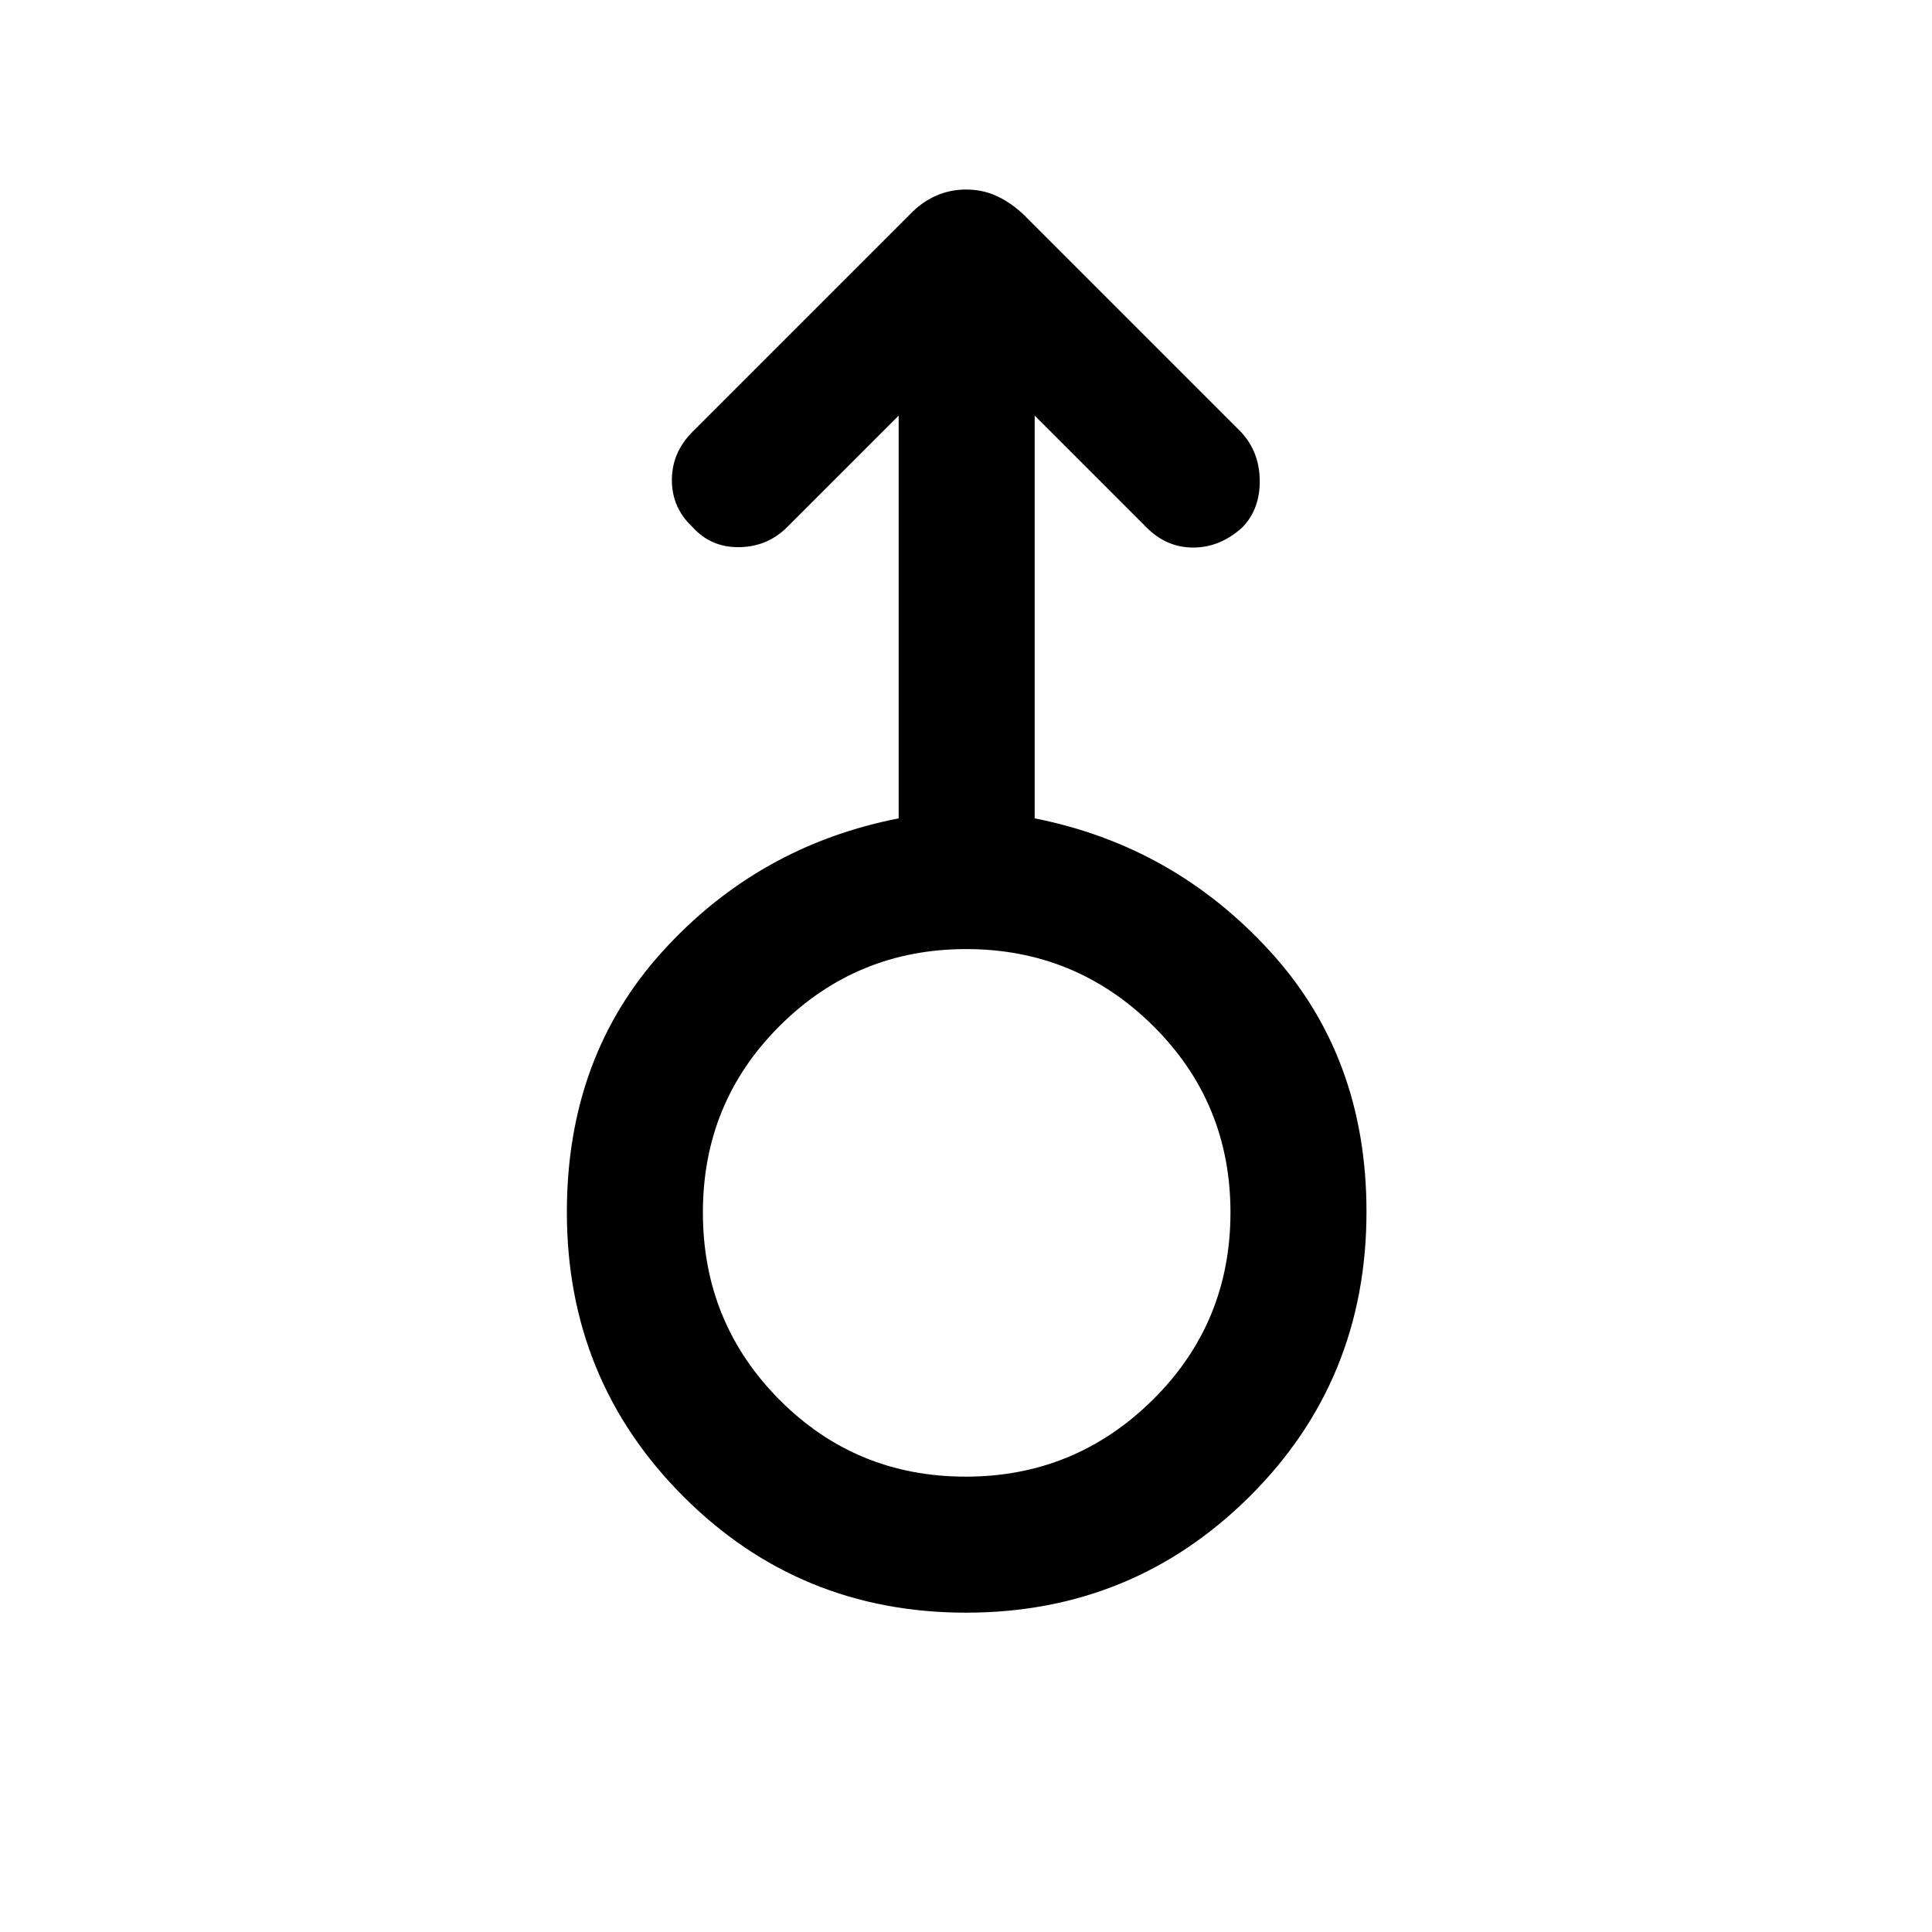 <svg xmlns="http://www.w3.org/2000/svg" height="40" viewBox="0 -960 960 960" width="40"><path d="M480.01-158.67q-82.87 0-140.61-57.9-57.73-57.91-57.73-141.1 0-77.25 47.6-129.65 47.6-52.4 117.27-66.04v-200.13l-55.28 55.28q-9.82 9.9-23.93 10.09-14.1.2-23.28-10.04-10.2-9.53-10.2-23.28 0-13.74 10.28-24.02l108.15-108.15q5.67-5.93 12.69-9.07 7.02-3.14 15.12-3.14 8.09 0 14.97 3.14 6.88 3.14 13.33 9.07l108.15 108.15q9.23 9.81 9.42 24.09.19 14.27-8.61 23.4-11.1 10.05-24.45 10.05-13.34 0-23.36-10.16l-55.41-55.41v200.13q69 13.64 116.93 66.04Q679-434.92 679-357.94q0 83.79-58.06 141.53-58.06 57.74-140.93 57.74Zm-.12-67.59q54.31 0 92.92-38.19 38.6-38.18 38.6-93.11 0-54.64-38.49-92.75-38.5-38.1-92.81-38.1t-92.58 38.06q-38.27 38.06-38.27 92.81 0 54.74 37.99 93.01t92.64 38.27Zm.11-131.41Z"/></svg>
